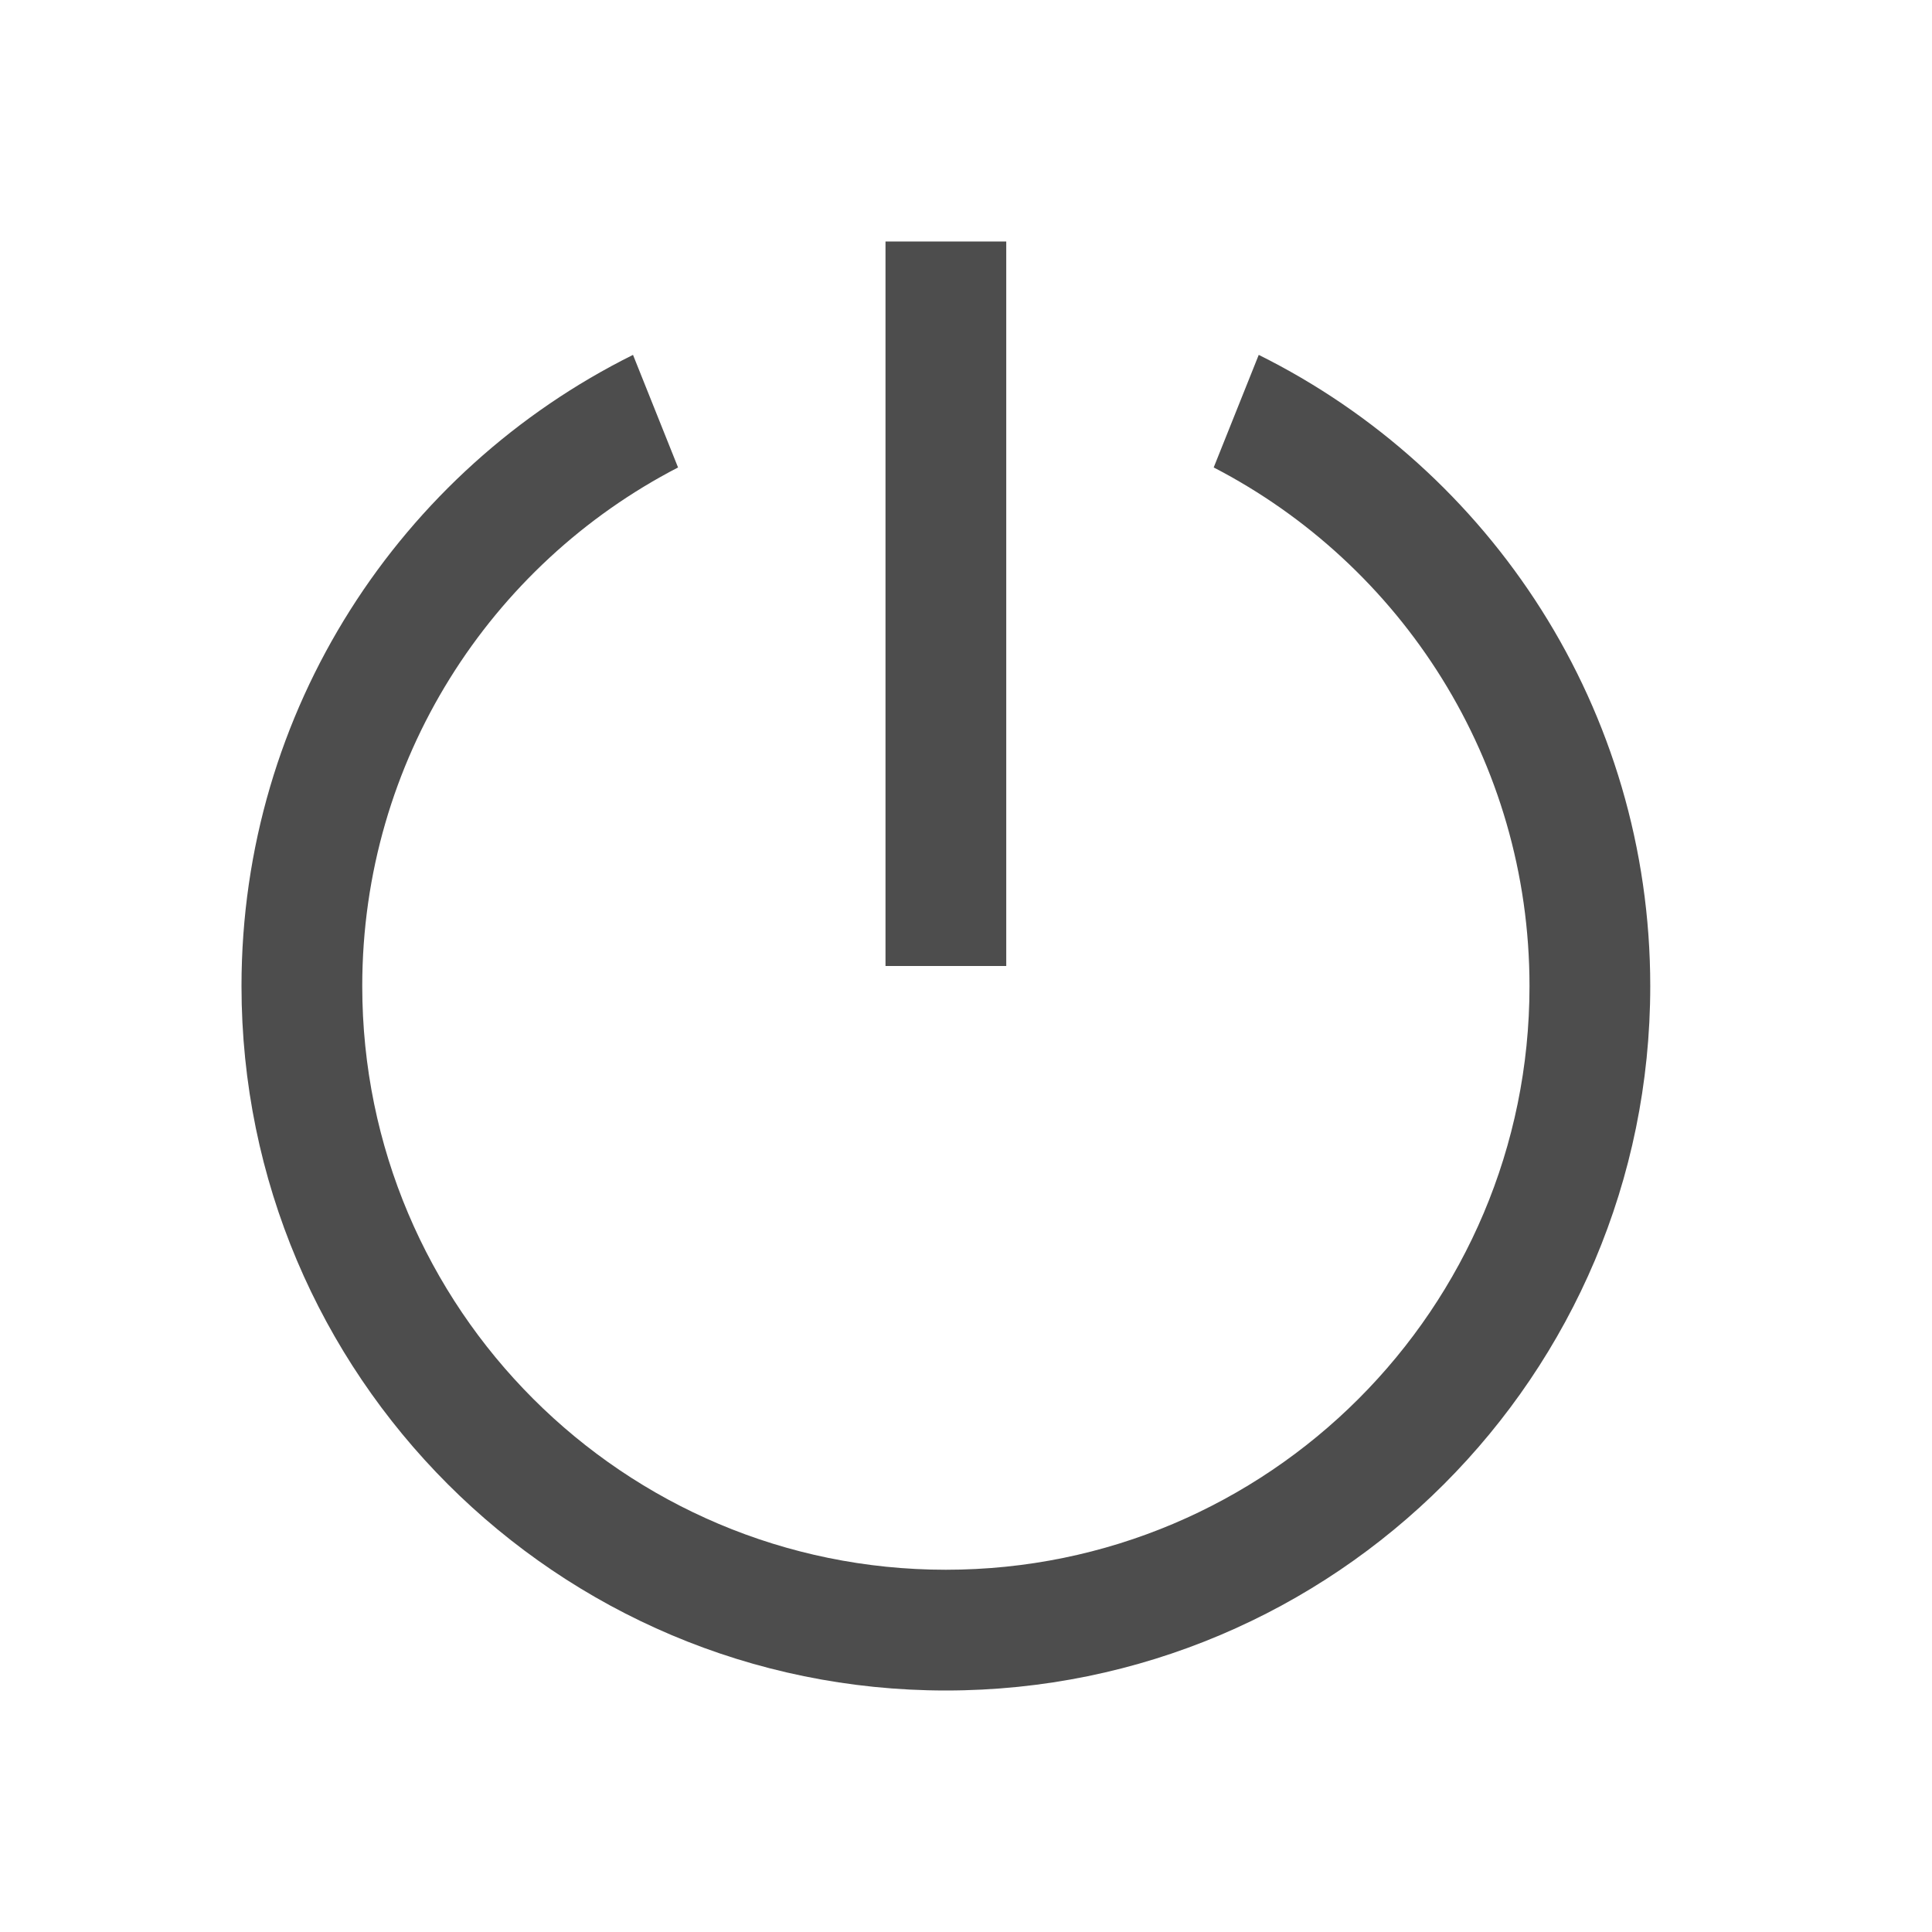<svg width="48" height="48" viewBox="0 0 48 48" fill="none" xmlns="http://www.w3.org/2000/svg">
<g clip-path="url(#clip0_6482_301245)">
<rect x="22" y="6" width="3" height="18" fill="#4D4D4D"/>
<path d="M38 24.5C38 32.508 31.508 39 23.5 39C15.492 39 9 32.508 9 24.5C9 18.891 12.185 14.025 16.846 11.614L15.727 8.817C9.962 11.68 6 17.627 6 24.5C6 34.165 13.835 42 23.5 42C33.165 42 41 34.165 41 24.5C41 17.627 37.038 11.68 31.273 8.817L30.154 11.614C34.815 14.025 38 18.891 38 24.5Z" fill="#4D4D4D"/>
</g>
<defs>
<clipPath id="clip0_6482_301245">
<rect width="48" height="48" fill="white"/>
</clipPath>
</defs>
</svg>
